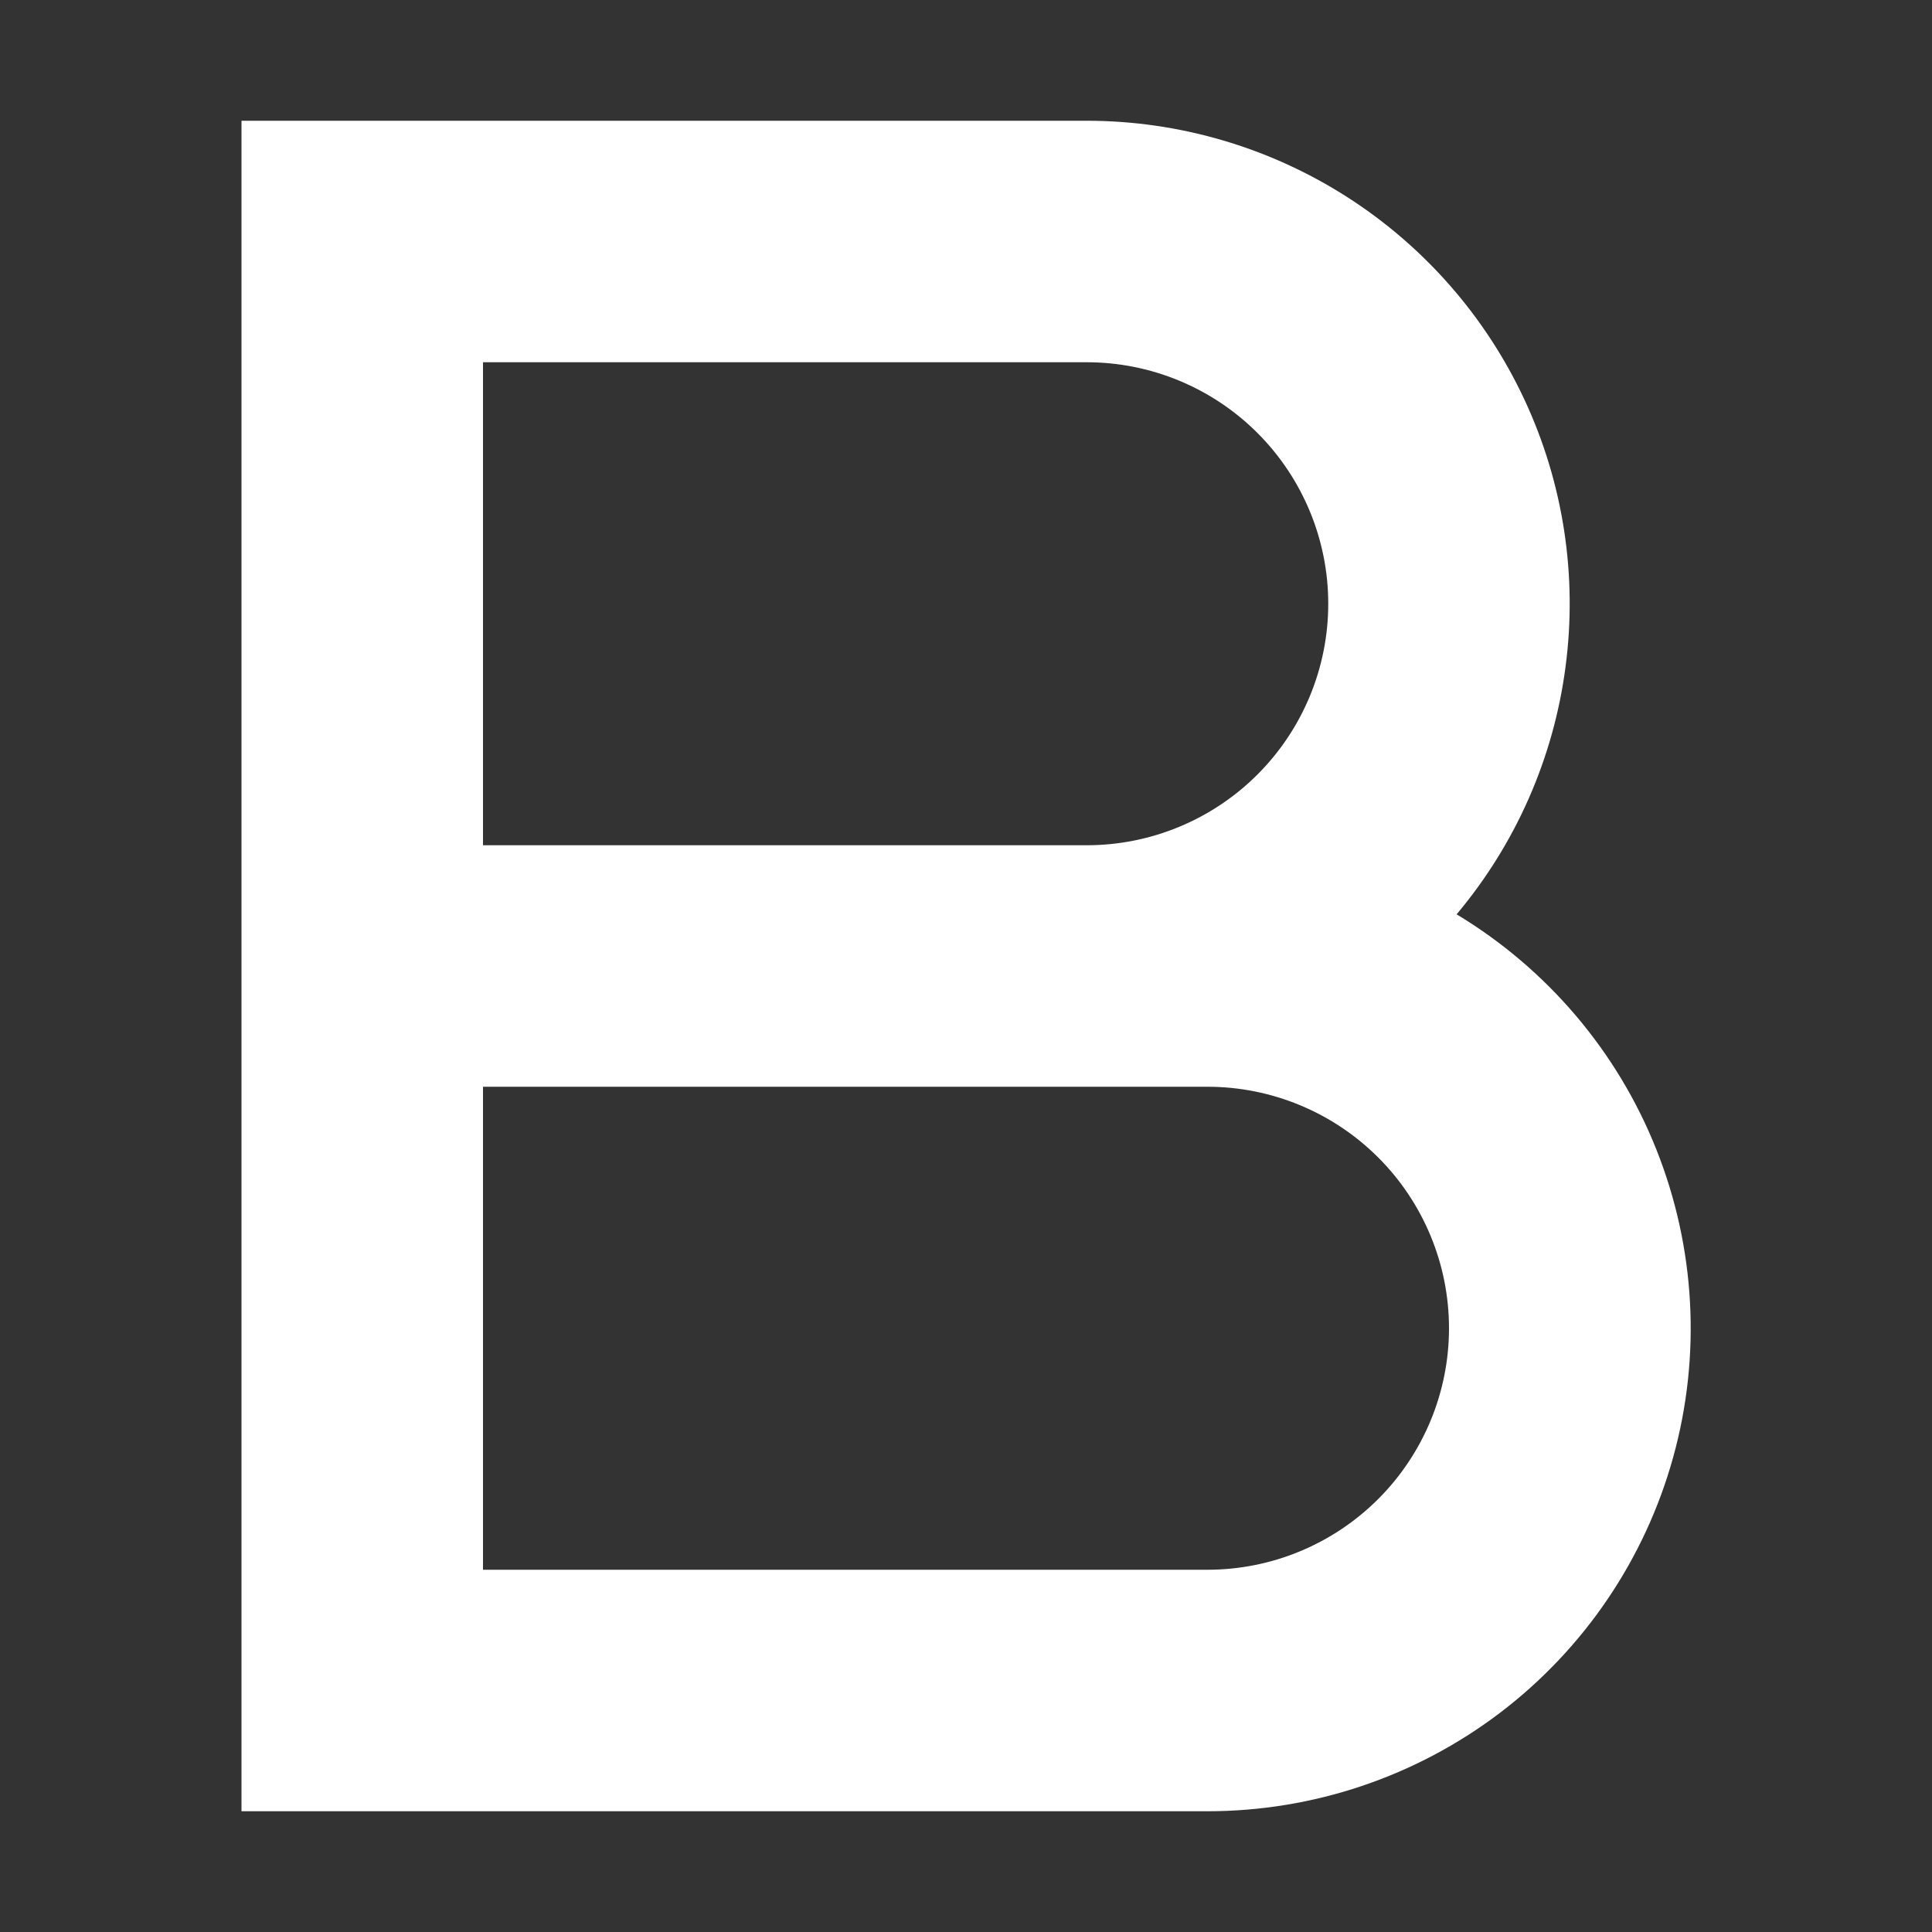 <svg width="16" height="16" viewBox="0 0 16 16" fill="none" xmlns="http://www.w3.org/2000/svg">
<rect x="0" y="0" width="16" height="16" fill="#333333" stroke="none"/>
<path fill-rule="evenodd" clip-rule="evenodd" d="M3 1H2V15H10C10.875 15 11.725 14.714 12.422 14.185C13.118 13.656 13.622 12.913 13.856 12.07C14.09 11.228 14.041 10.332 13.717 9.519C13.394 8.707 12.812 8.023 12.063 7.572C12.553 6.989 12.866 6.278 12.965 5.523C13.065 4.768 12.947 4 12.625 3.31C12.303 2.62 11.791 2.036 11.149 1.627C10.507 1.218 9.761 1 9 1H3ZM9 7C9.53 7 10.039 6.789 10.414 6.414C10.789 6.039 11 5.53 11 5C11 4.47 10.789 3.961 10.414 3.586C10.039 3.211 9.53 3 9 3H4V7H9ZM4 9V13H10C10.53 13 11.039 12.789 11.414 12.414C11.789 12.039 12 11.53 12 11C12 10.47 11.789 9.961 11.414 9.586C11.039 9.211 10.53 9 10 9H4Z" fill="white"/>
</svg>
